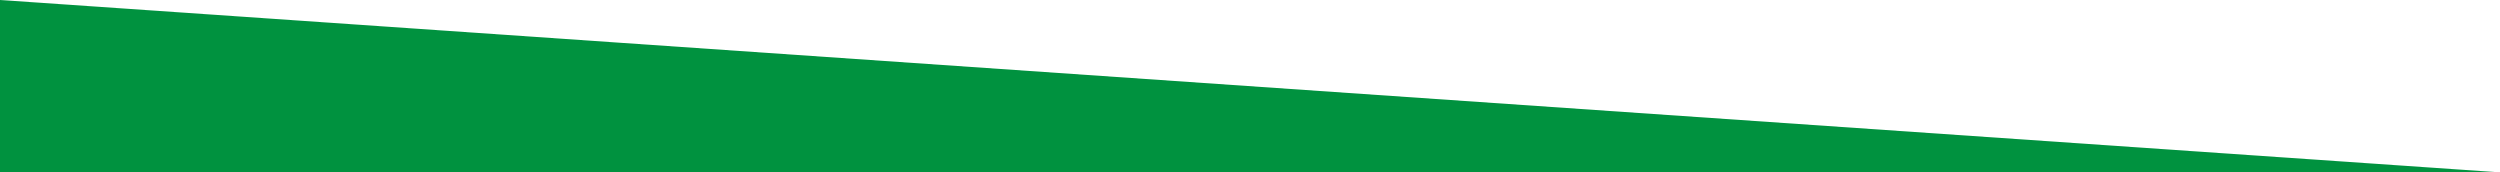 <svg xmlns="http://www.w3.org/2000/svg" viewBox="0 0 1920.295 132.407">
  <path id="Path_6" data-name="Path 6" d="M198,4502l473.684,32.662L2118.3,4634.406H198Z" transform="translate(-198 -4502)" fill="#00923f"/>
</svg>
